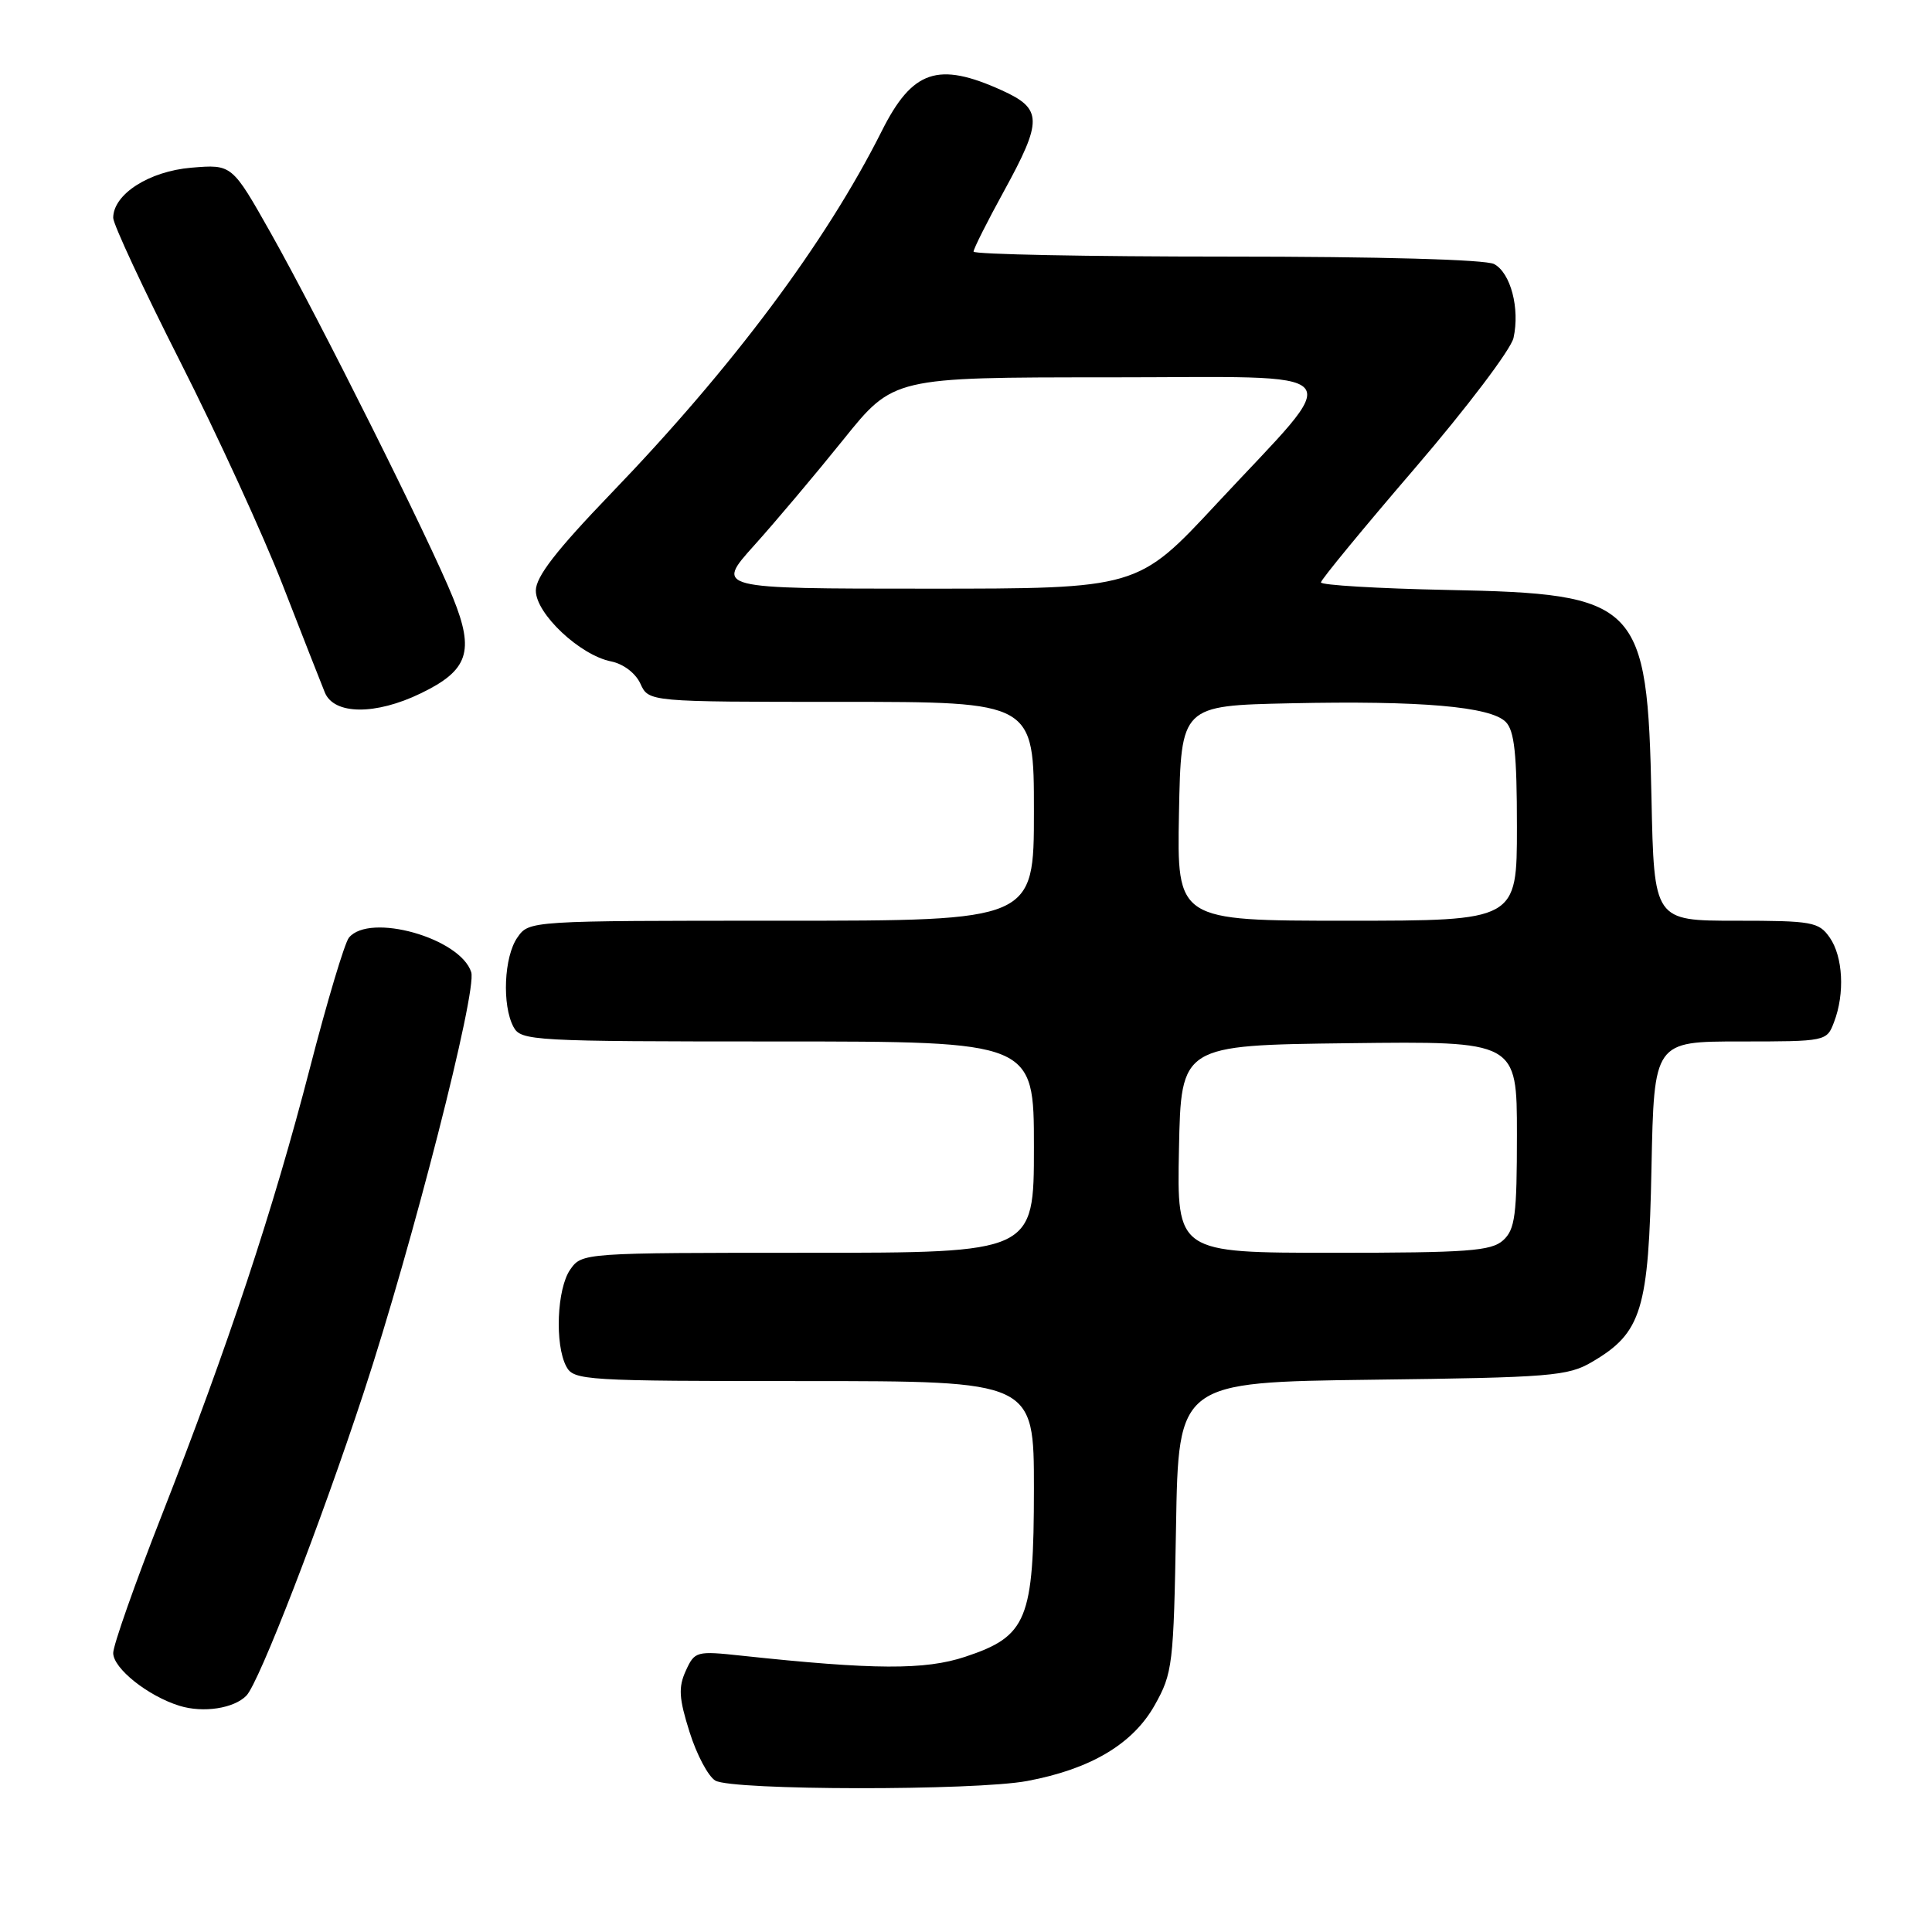 <?xml version="1.0" encoding="UTF-8" standalone="no"?>
<!DOCTYPE svg PUBLIC "-//W3C//DTD SVG 1.1//EN" "http://www.w3.org/Graphics/SVG/1.1/DTD/svg11.dtd" >
<svg xmlns="http://www.w3.org/2000/svg" xmlns:xlink="http://www.w3.org/1999/xlink" version="1.1" viewBox="0 0 256 256">
 <g >
 <path fill="currentColor"
d=" M 136.11 235.99 C 144.51 234.42 150.11 231.09 153.00 225.95 C 155.39 221.70 155.51 220.62 155.83 202.32 C 156.15 183.15 156.15 183.15 181.83 182.82 C 205.51 182.53 207.77 182.34 210.96 180.46 C 217.54 176.60 218.46 173.60 218.83 154.75 C 219.17 138.00 219.17 138.00 230.61 138.00 C 241.97 138.00 242.06 137.98 243.02 135.43 C 244.47 131.65 244.21 126.75 242.44 124.22 C 241.00 122.16 240.12 122.00 230.03 122.00 C 219.17 122.00 219.17 122.00 218.83 105.75 C 218.29 79.77 217.21 78.67 191.75 78.17 C 182.54 77.98 175.01 77.53 175.03 77.17 C 175.05 76.80 180.66 69.98 187.50 62.02 C 194.34 54.05 200.22 46.29 200.55 44.77 C 201.41 40.87 200.17 36.16 197.98 34.99 C 196.87 34.39 182.84 34.00 162.57 34.00 C 144.10 34.00 129.00 33.70 129.00 33.34 C 129.00 32.97 130.80 29.39 133.00 25.38 C 138.17 15.95 138.15 14.42 132.75 11.97 C 124.28 8.13 120.89 9.28 116.83 17.38 C 109.44 32.10 97.06 48.68 80.99 65.36 C 73.71 72.93 71.00 76.42 71.00 78.26 C 71.00 81.32 76.85 86.82 80.97 87.64 C 82.61 87.97 84.22 89.20 84.86 90.60 C 85.96 93.00 85.96 93.00 111.48 93.00 C 137.00 93.00 137.00 93.00 137.00 107.50 C 137.00 122.00 137.00 122.00 103.56 122.00 C 70.13 122.00 70.11 122.00 68.56 124.22 C 66.78 126.76 66.50 133.19 68.04 136.07 C 69.03 137.92 70.48 138.00 103.04 138.00 C 137.00 138.00 137.00 138.00 137.00 152.00 C 137.00 166.00 137.00 166.00 107.06 166.00 C 77.25 166.00 77.11 166.01 75.56 168.22 C 73.79 170.75 73.49 178.17 75.04 181.07 C 76.02 182.91 77.44 183.00 106.54 183.00 C 137.00 183.00 137.00 183.00 137.00 197.25 C 136.99 214.65 136.11 216.81 127.90 219.53 C 122.58 221.30 115.83 221.27 98.29 219.39 C 92.26 218.74 92.05 218.80 90.87 221.39 C 89.87 223.58 89.96 225.04 91.37 229.50 C 92.31 232.50 93.85 235.40 94.79 235.94 C 97.04 237.25 129.19 237.29 136.11 235.99 Z  M 32.65 224.68 C 34.32 222.97 42.48 201.89 48.20 184.50 C 54.63 164.95 63.24 131.32 62.44 128.82 C 61.00 124.29 48.96 120.90 46.23 124.25 C 45.67 124.94 43.34 132.70 41.07 141.50 C 36.20 160.33 30.25 178.28 21.41 200.84 C 17.88 209.83 15.00 218.01 15.00 219.03 C 15.00 221.07 19.61 224.74 23.79 226.03 C 26.93 227.00 31.00 226.38 32.65 224.68 Z  M 55.76 91.87 C 62.06 88.83 62.90 86.32 60.03 79.22 C 56.94 71.57 42.30 42.28 35.89 30.90 C 30.74 21.77 30.74 21.77 25.36 22.22 C 19.75 22.69 15.00 25.74 15.00 28.87 C 15.00 29.71 19.00 38.30 23.89 47.95 C 28.78 57.60 34.88 70.90 37.45 77.50 C 40.02 84.10 42.53 90.51 43.04 91.75 C 44.25 94.73 49.76 94.78 55.76 91.87 Z  M 156.22 152.25 C 156.50 138.50 156.50 138.50 178.75 138.23 C 201.00 137.96 201.00 137.96 201.00 150.33 C 201.00 161.03 200.76 162.91 199.17 164.35 C 197.59 165.77 194.50 166.00 176.64 166.00 C 155.94 166.00 155.94 166.00 156.22 152.25 Z  M 156.22 107.75 C 156.50 93.50 156.50 93.50 171.00 93.19 C 188.26 92.82 197.48 93.62 199.51 95.65 C 200.67 96.81 201.00 99.89 201.00 109.57 C 201.00 122.00 201.00 122.00 178.47 122.00 C 155.95 122.00 155.95 122.00 156.22 107.75 Z  M 99.95 72.25 C 102.79 69.09 108.10 62.79 111.75 58.25 C 118.38 50.00 118.38 50.00 146.81 50.00 C 179.95 50.00 178.43 48.24 161.21 66.75 C 150.75 78.00 150.75 78.00 122.77 78.00 C 94.78 78.00 94.78 78.00 99.95 72.25 Z "/>
</g>
</svg>